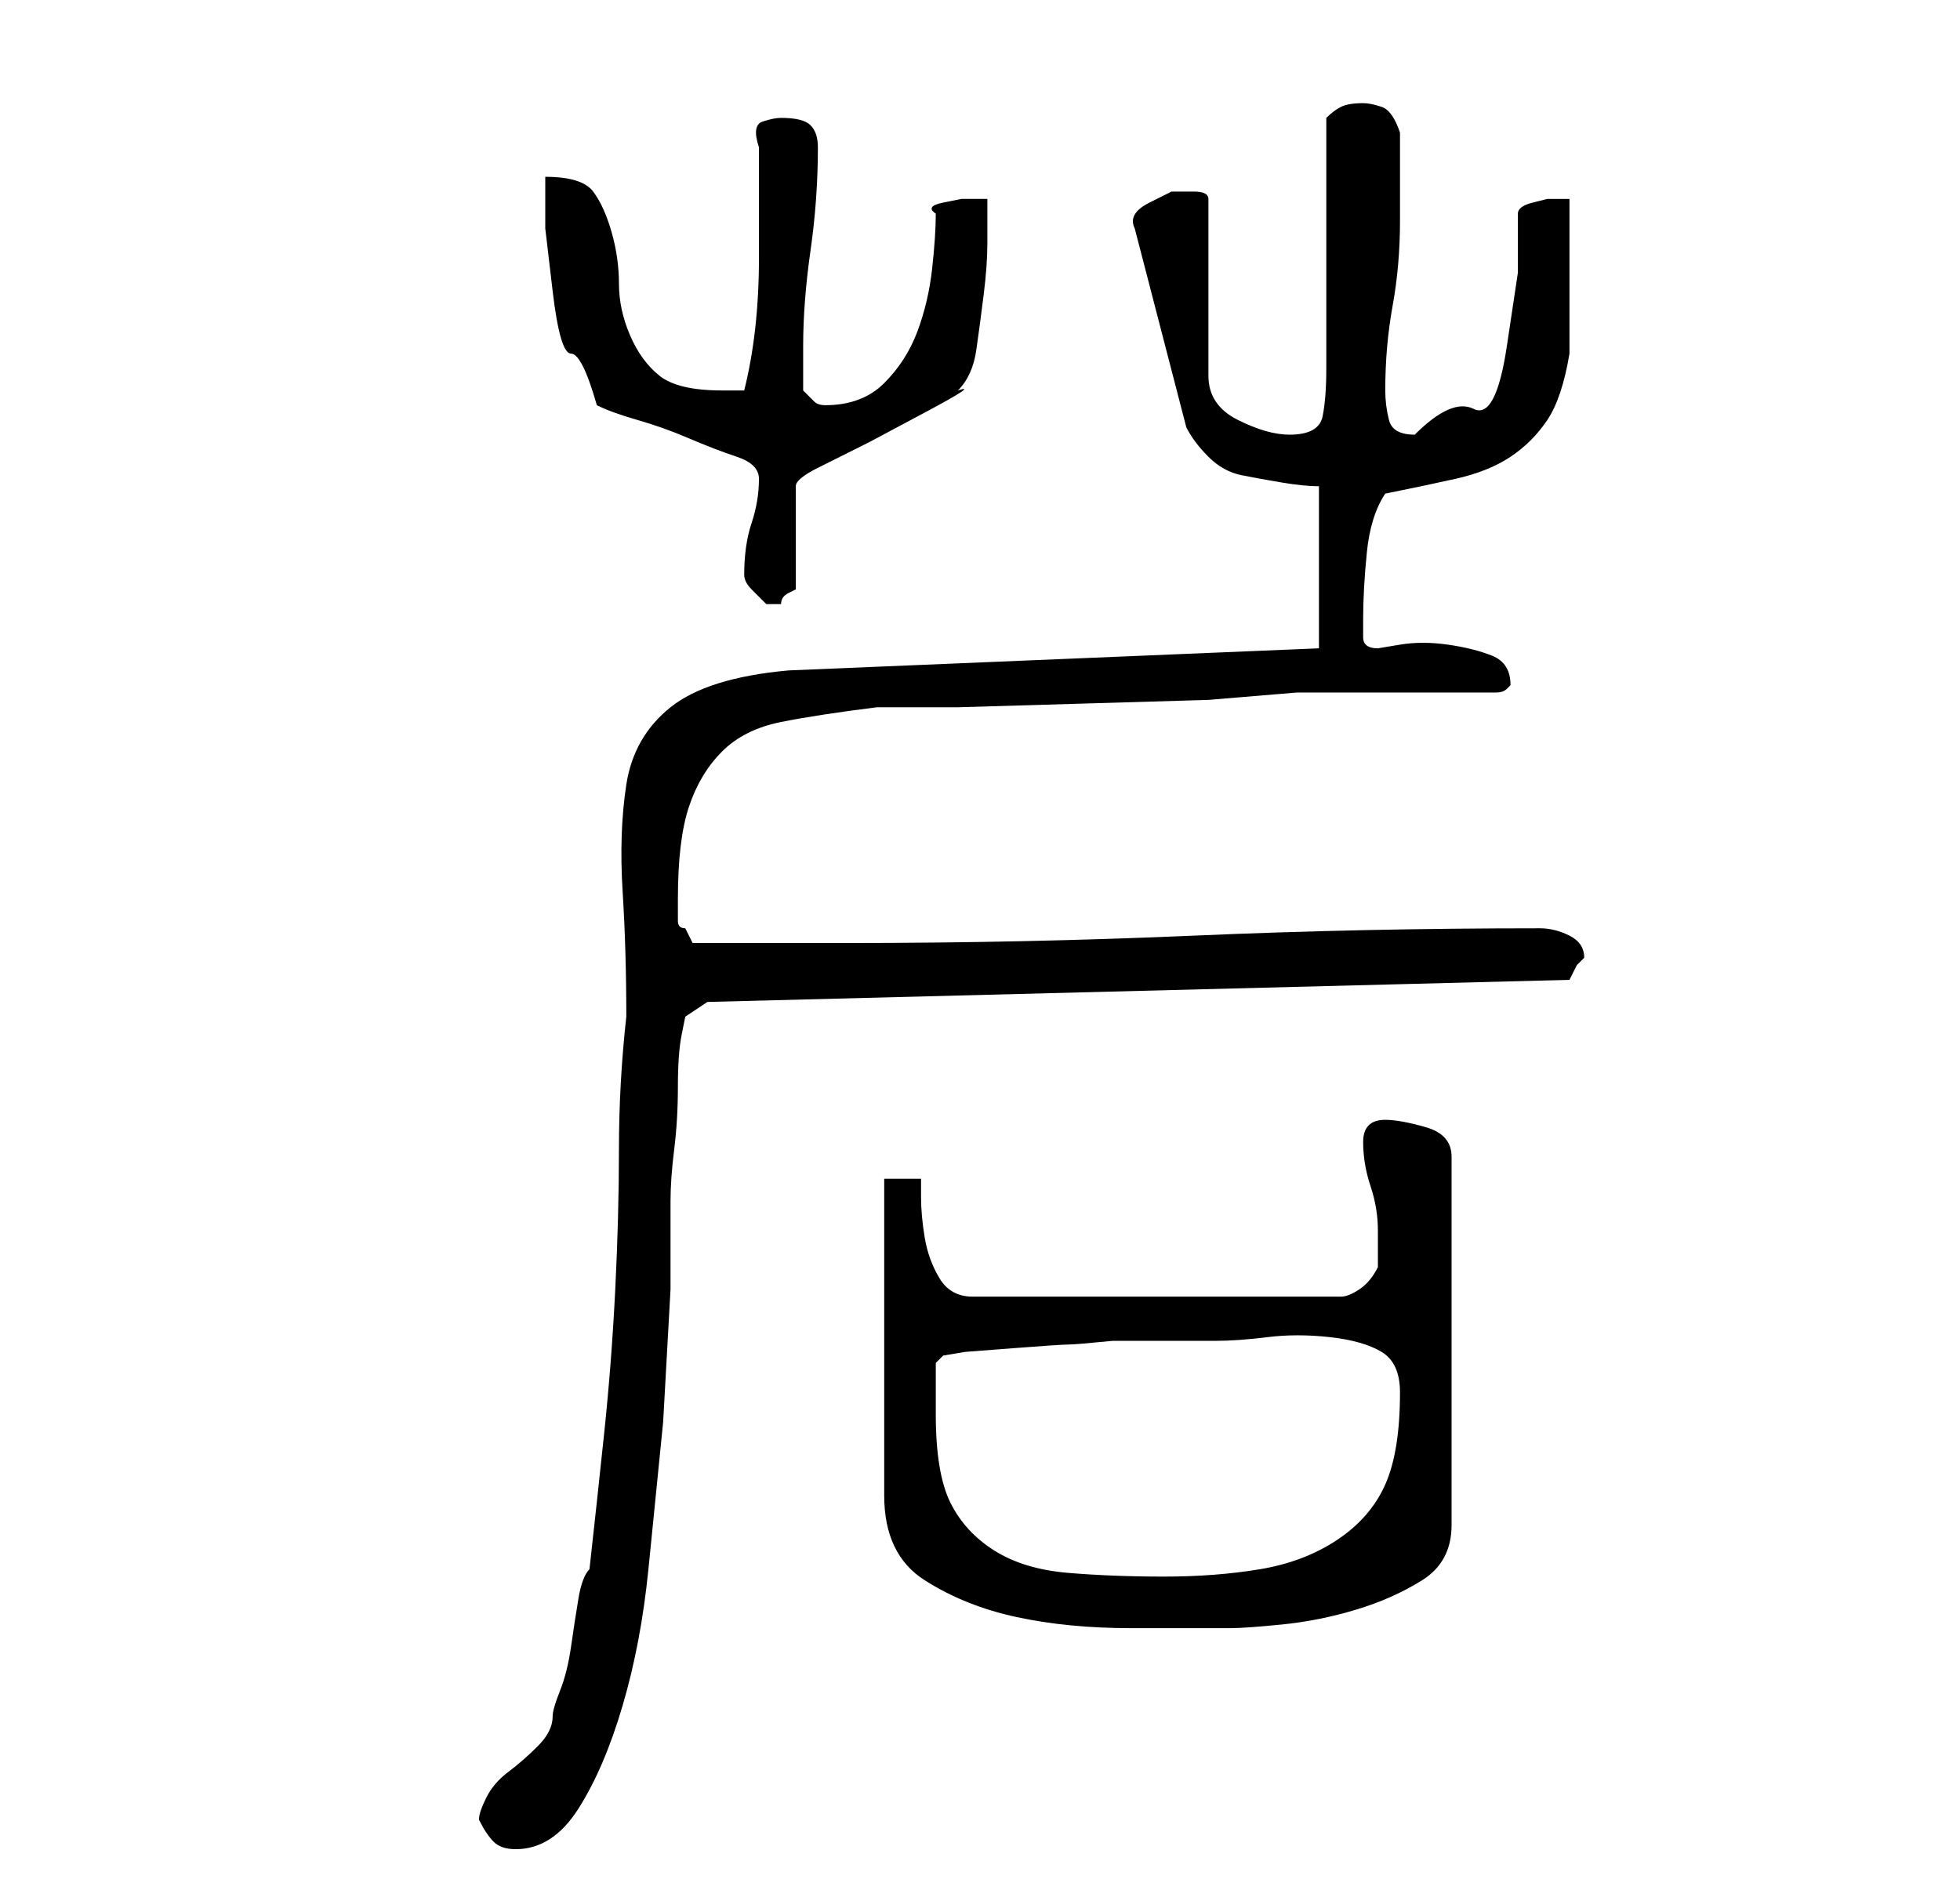 <?xml version="1.0" standalone="no"?>
<!DOCTYPE svg PUBLIC "-//W3C//DTD SVG 1.1//EN" "http://www.w3.org/Graphics/SVG/1.1/DTD/svg11.dtd" >
<svg xmlns="http://www.w3.org/2000/svg" xmlns:xlink="http://www.w3.org/1999/xlink" version="1.1" viewBox="-10 0 266 256">
   <path fill="currentColor"
d="M55 247q1 2 2 3t3 1q5 0 8.5 -5.5t6 -14t3.5 -18.5l2 -20t1 -18v-12q0 -3 0.5 -7t0.5 -8.5t0.5 -7l0.5 -2.5l3 -2l117 -3l0.5 -1l0.5 -1l0.5 -0.5l0.5 -0.5q0 -2 -2 -3t-4 -1q-24 0 -47 1t-47 1h-5h-7h-6h-3l-1 -2q-1 0 -1 -1v-3q0 -8 1.5 -12.5t4.5 -7.5t8 -4t13 -2h11
t17 -0.5t17 -0.5t12 -1h27q1 0 1.5 -0.5l0.5 -0.5q0 -3 -2.5 -4t-6 -1.5t-6.5 0l-3 0.5q-2 0 -2 -1.5v-2.5q0 -4 0.5 -9t2.5 -8q5 -1 9.5 -2t7.5 -3t5 -5t3 -9v-4v-6.5v-6.5v-4h-1h-2t-2 0.5t-2 1.5v8t-1.5 10t-4.5 8.5t-8 3.5q-3 0 -3.5 -2t-0.5 -4q0 -6 1 -11.5t1 -11.5
v-2.5v-3.5v-3.5v-2.5q-1 -3 -2.5 -3.5t-2.5 -0.5q-2 0 -3 0.5t-2 1.5v7v10v10v7q0 4 -0.5 6.5t-4.5 2.5q-3 0 -7 -2t-4 -6v-24q0 -1 -2 -1h-3t-3 1.5t-2 3.5l7 27q1 2 3 4t4.5 2.5t5.5 1t5 0.5v22l-72 3q-11 1 -16 5t-6 10.5t-0.5 14.5t0.5 17q-1 9 -1 18t-0.5 19t-1.5 19.5
t-2 18.5q-1 1 -1.5 4t-1 6.5t-1.5 6t-1 3.5q0 2 -2 4t-4 3.5t-3 3.5t-1 3zM110 160v43q0 8 5.5 11.5t12.5 5t15.5 1.5h13.5q2 0 7 -0.5t10 -2t9 -4t4 -7.5v-50q0 -3 -3.5 -4t-5.5 -1q-3 0 -3 3t1 6t1 6v3v2q-1 2 -2.5 3t-2.5 1h-50q-3 0 -4.5 -2.5t-2 -5.5t-0.5 -5.5v-2.5
h-5zM117 192v-4v-3l1 -1l3 -0.5t6.5 -0.5t7.5 -0.5t6 -0.5h14q3 0 7 -0.5t8.5 0t7 2t2.5 5.5q0 8 -2 12.5t-6.5 7.5t-10.5 4t-13 1t-13 -0.5t-10 -3t-6 -6.5t-2 -12zM91 78v0q0 1 1 2l2 2h1h1q0 -1 1 -1.5l1 -0.5v-14q0 -1 3 -2.5l7 -3.5t7.5 -4t4.5 -3q2 -2 2.5 -5.5
t1 -7.5t0.5 -7v-6h-1h-2.5t-2.5 0.5t-1 1.5q0 3 -0.5 7.5t-2 8.5t-4.5 7t-8 3q-1 0 -1.5 -0.5l-1.5 -1.5v-6q0 -6 1 -13t1 -14q0 -2 -1 -3t-4 -1q-1 0 -2.5 0.5t-0.5 3.5v6.5v8.5q0 5 -0.5 9.5t-1.5 8.5h-2h-1q-6 0 -8.5 -2t-4 -5.5t-1.5 -7t-1 -7t-2.5 -5.5t-6.5 -2v7
t1 8.5t2.5 8.5t3.5 7q2 1 5.5 2t7 2.5t6.5 2.5t3 3q0 3 -1 6t-1 7z" />
</svg>
